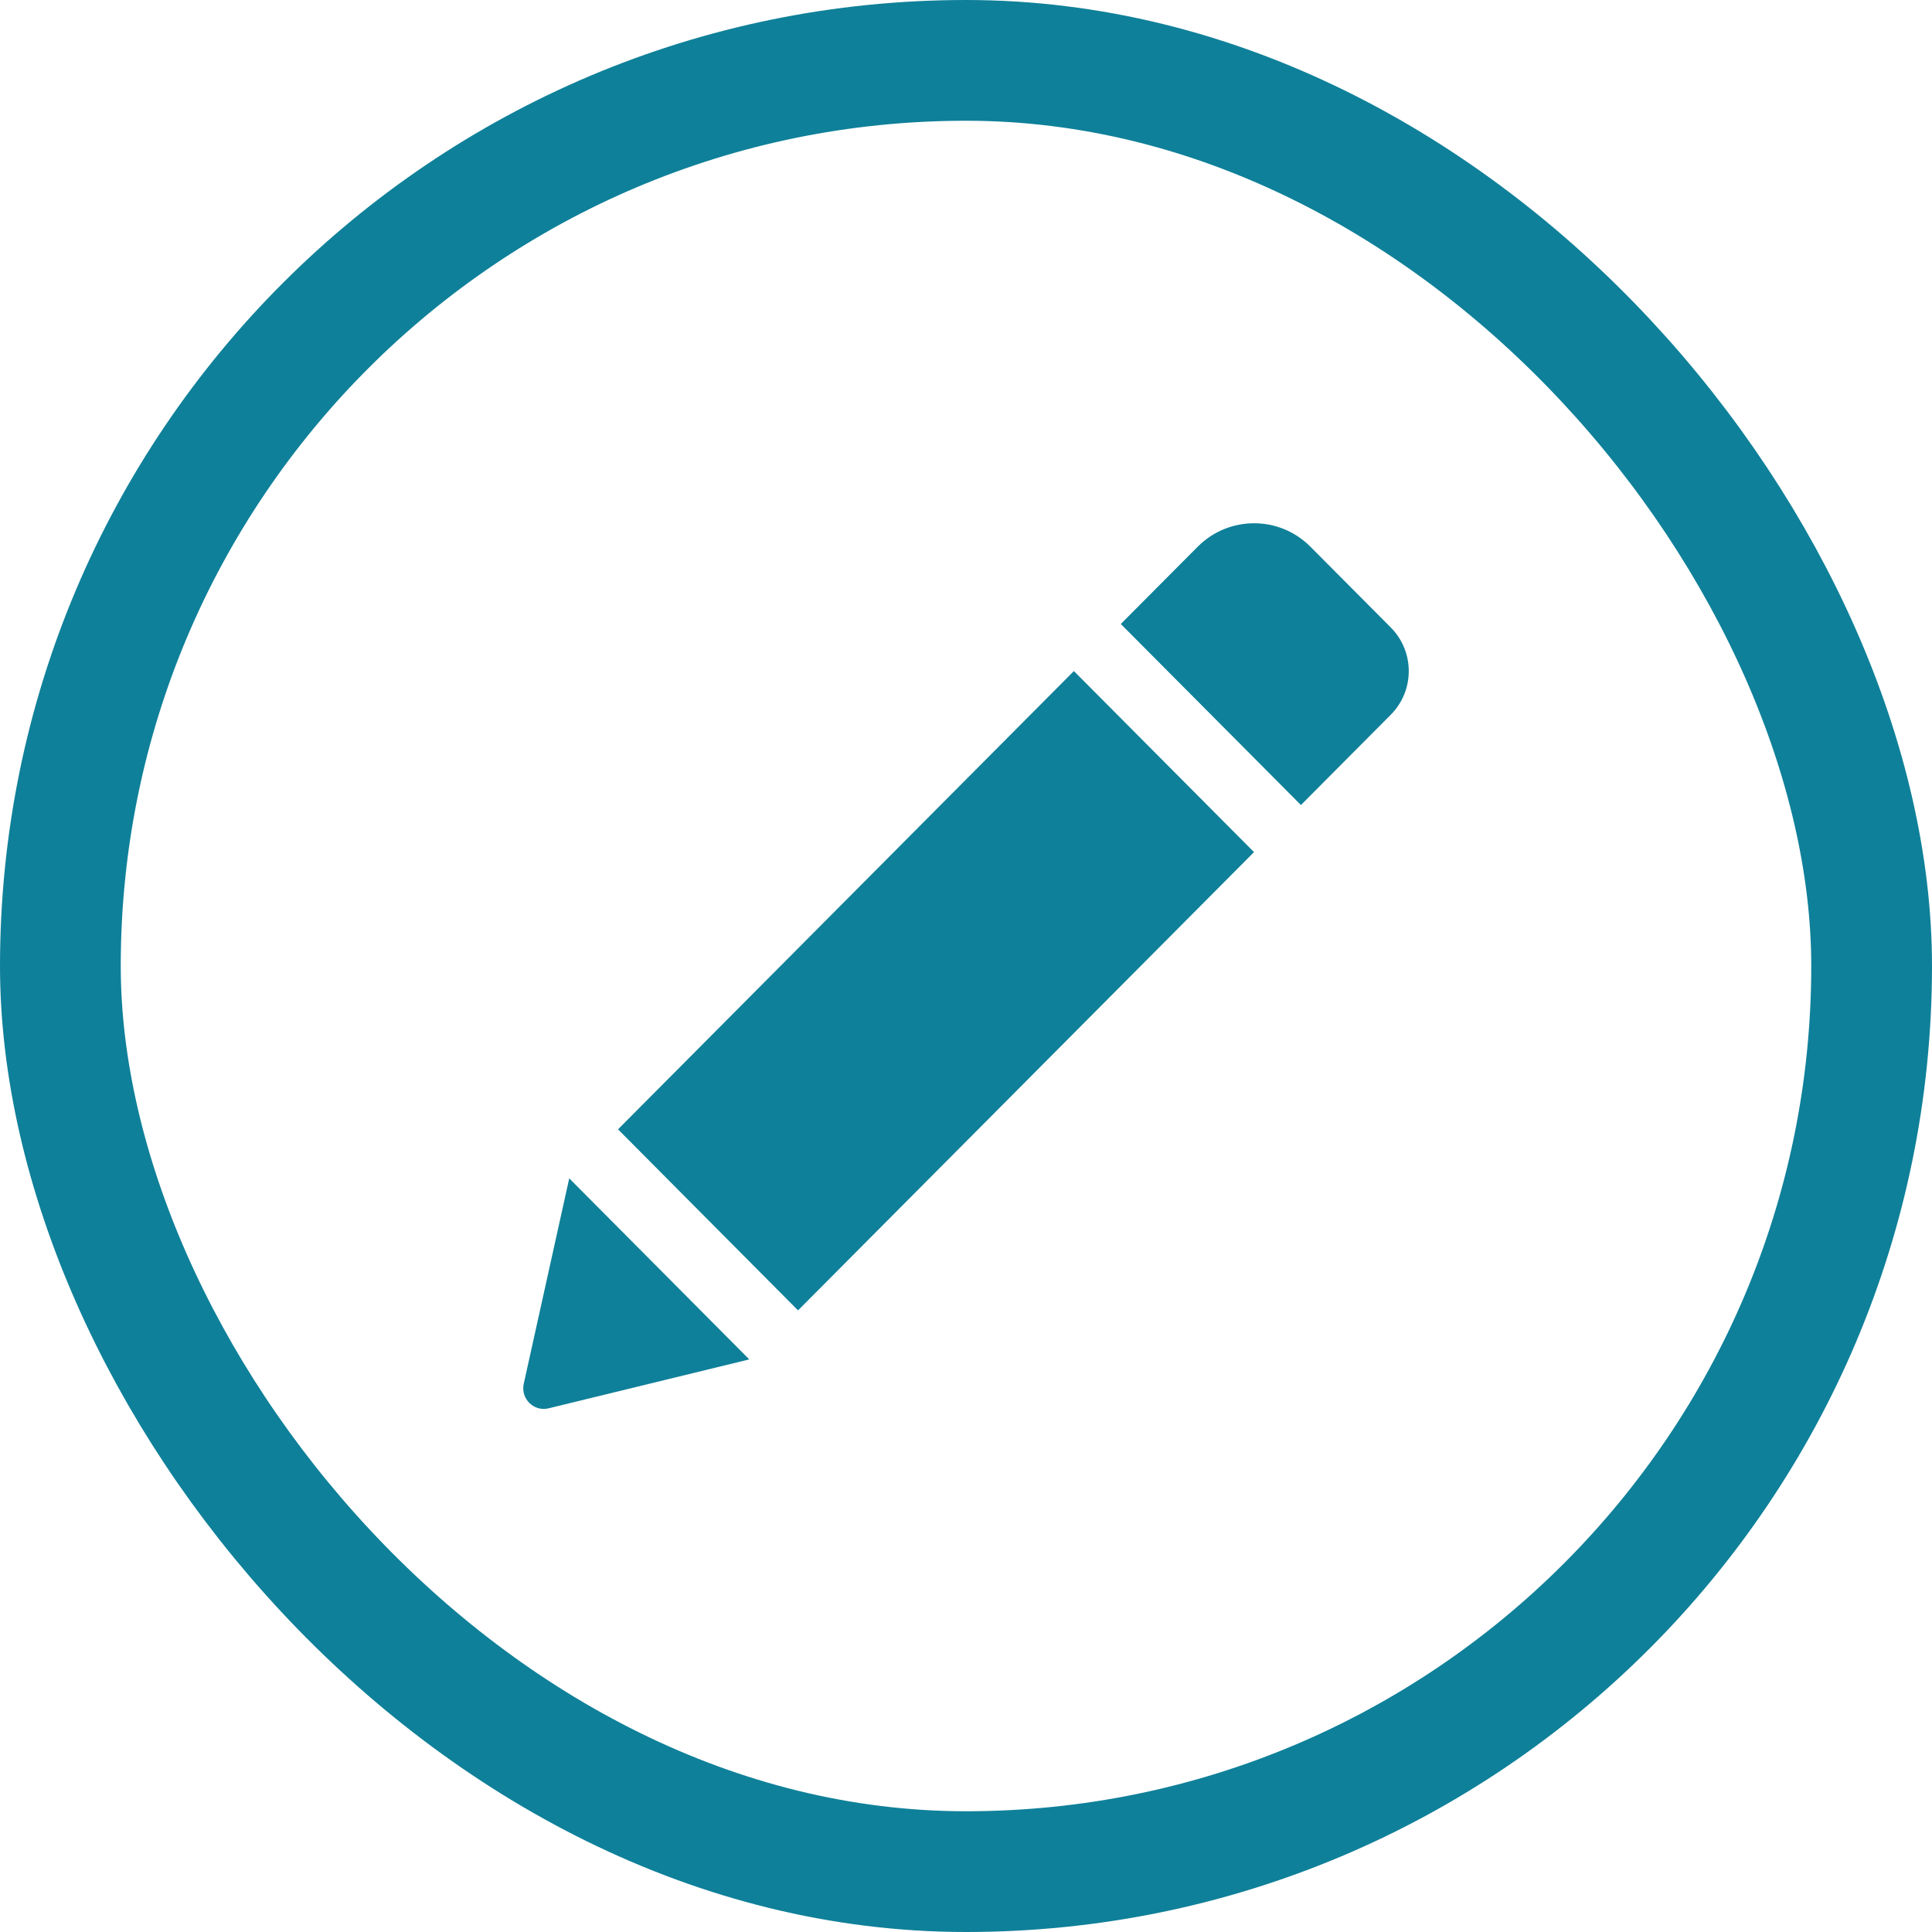 <svg xmlns="http://www.w3.org/2000/svg" width="80" height="80" viewBox="0 0 80 80">
  <g fill="none" fill-rule="evenodd">
    <rect width="75" height="75" x="2.5" y="2.5" stroke="#0F8099" stroke-width="5" rx="37.5"/>
    <path fill="#0F8099" fill-rule="nonzero" d="M44.467,27.787 L51.926,35.284 L33.045,54.26 L25.591,46.763 L44.467,27.787 Z M57.586,25.979 L54.259,22.636 C52.974,21.344 50.886,21.344 49.596,22.636 L46.41,25.838 L53.869,33.335 L57.586,29.599 C58.583,28.597 58.583,26.981 57.586,25.979 Z M21.687,57.301 C21.552,57.915 22.103,58.465 22.714,58.316 L31.026,56.29 L23.571,48.793 L21.687,57.301 Z"/>
  </g>
</svg>
